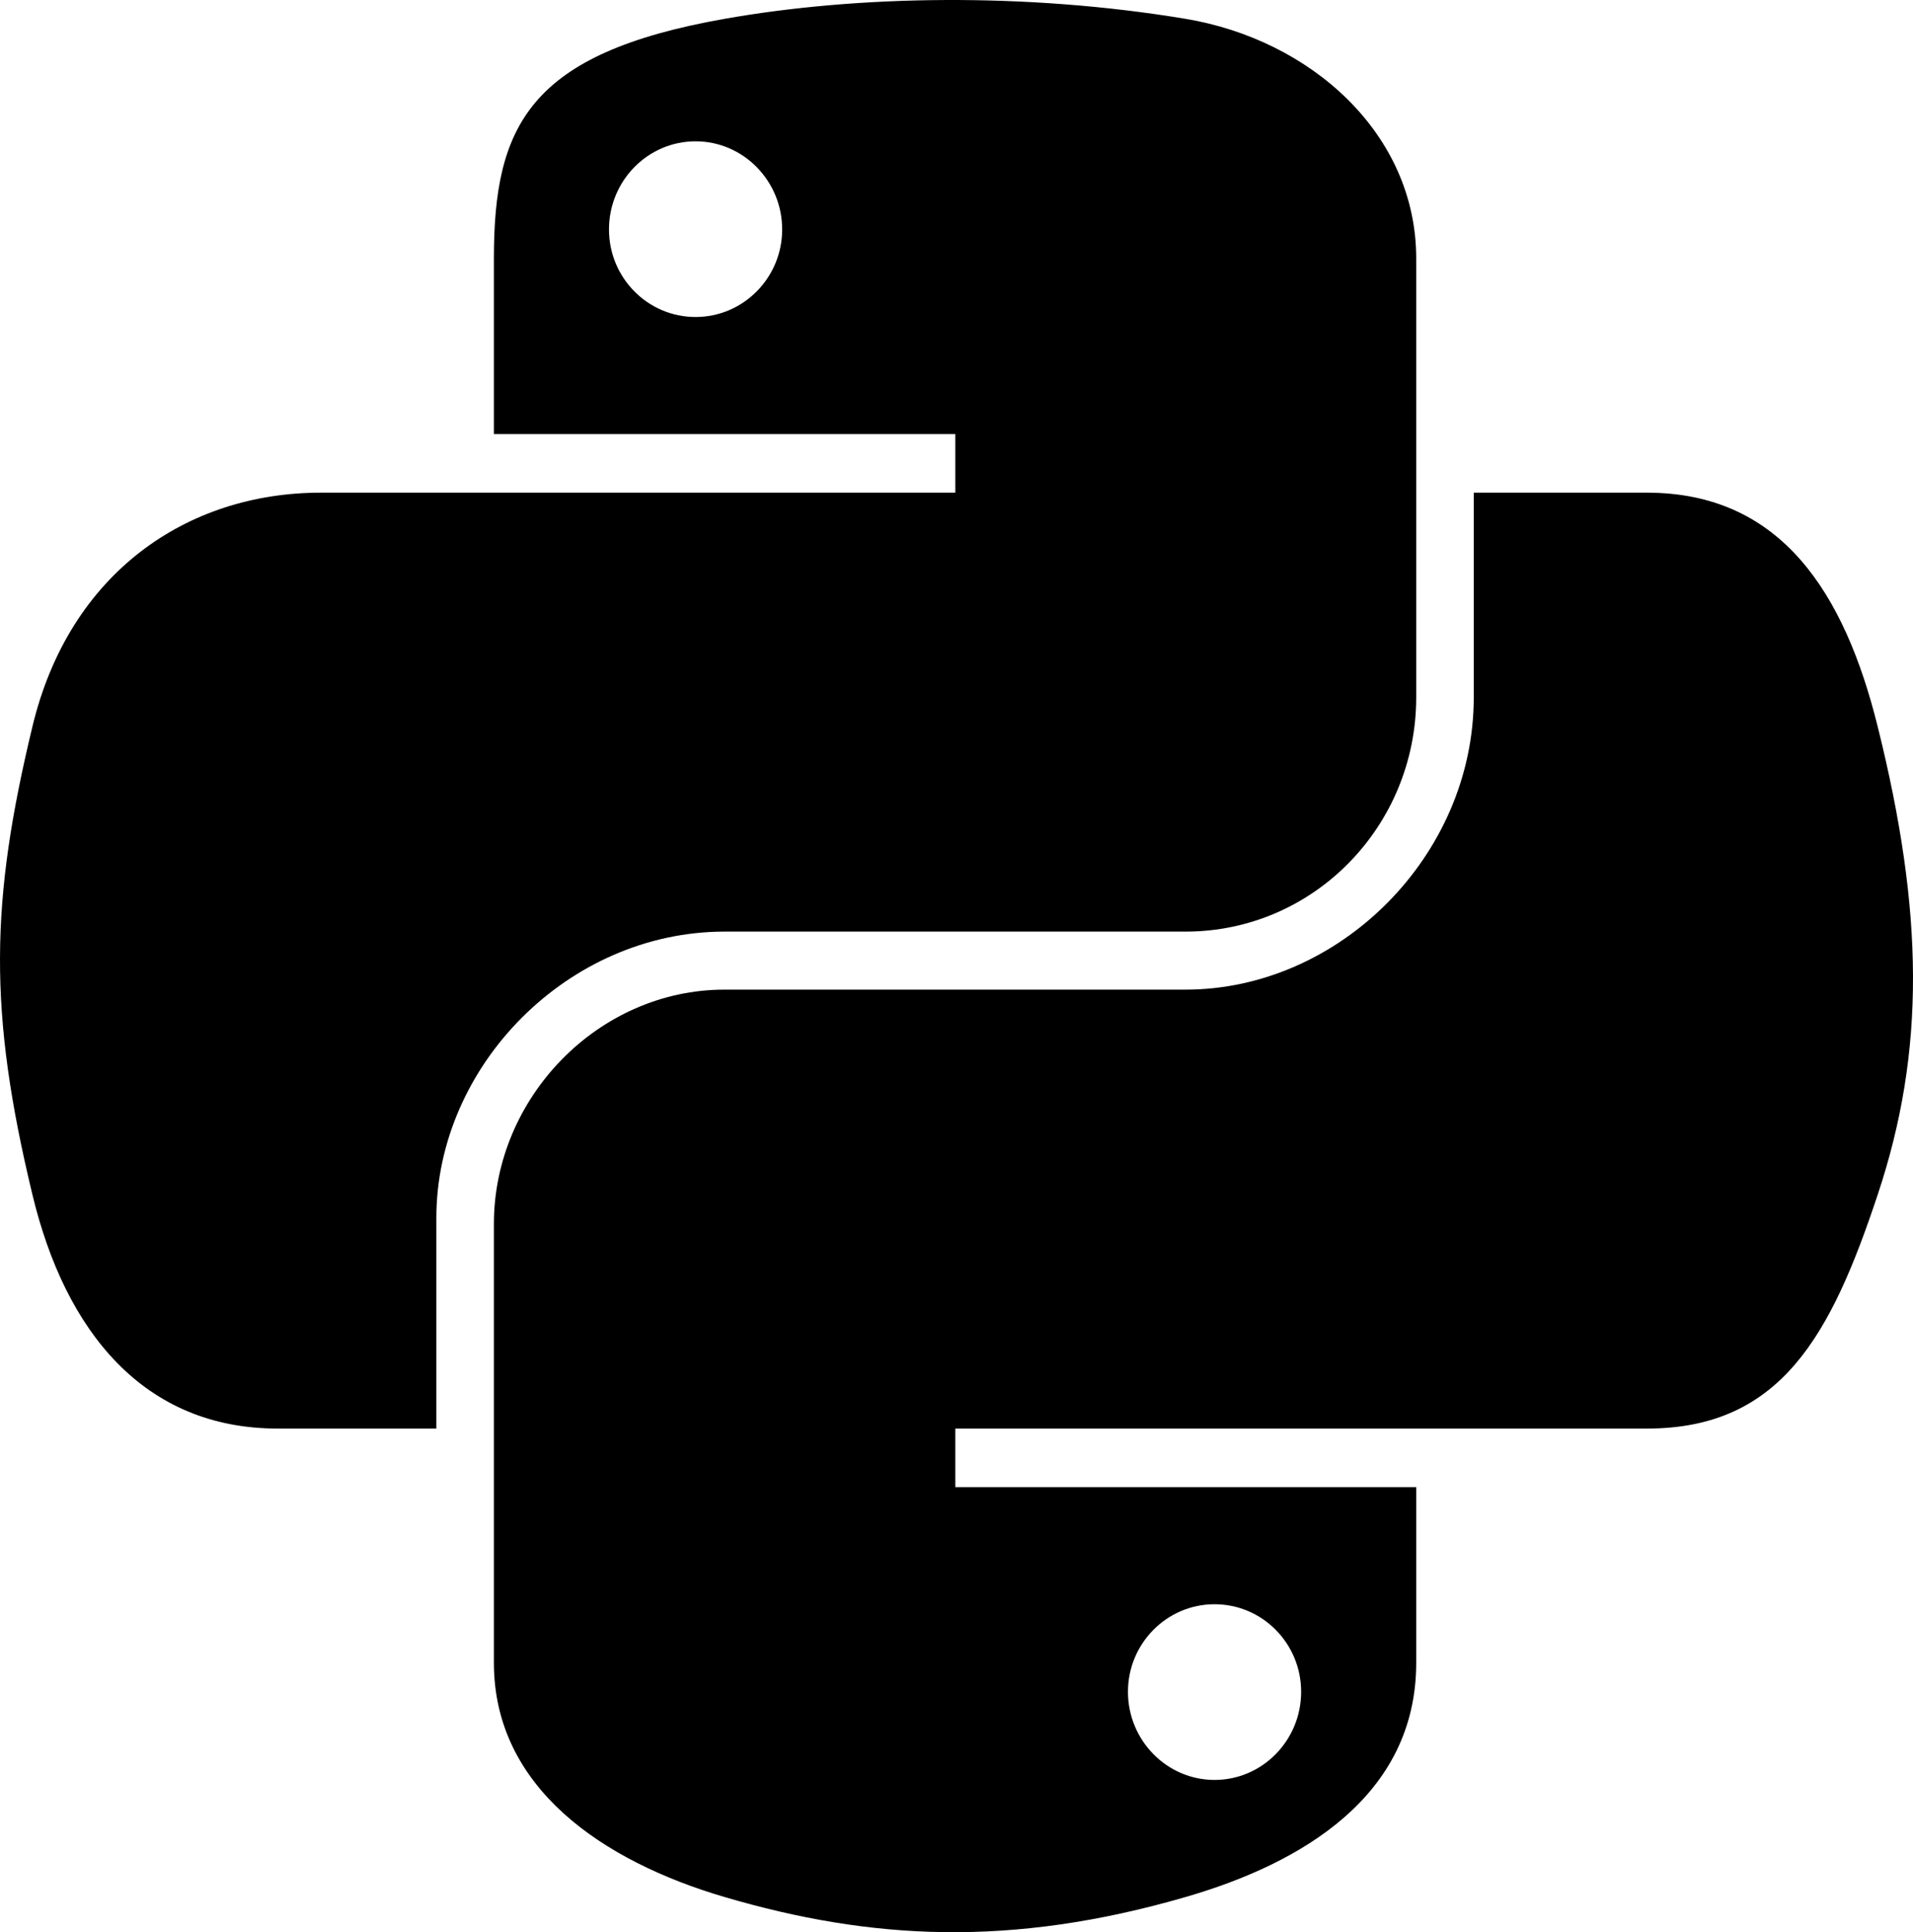 <svg width="99" height="100" viewBox="0 0 99 100" fill="none" xmlns="http://www.w3.org/2000/svg">
<path d="M48.91 0.001C44.828 0.02 40.93 0.368 37.5 0.974C27.395 2.758 25.56 6.491 25.56 13.375V22.467H49.439V25.498H16.599C9.659 25.498 3.582 29.666 1.681 37.593C-0.511 46.681 -0.609 52.351 1.681 61.84C3.378 68.902 7.432 73.935 14.372 73.935H22.582V63.035C22.582 55.161 29.402 48.215 37.5 48.215H61.351C67.99 48.215 73.291 42.754 73.291 36.092V13.375C73.291 6.91 67.831 2.053 61.351 0.974C57.249 0.292 52.993 -0.018 48.91 0.001ZM35.997 7.314C38.463 7.314 40.478 9.359 40.478 11.874C40.478 14.38 38.463 16.406 35.997 16.406C33.522 16.406 31.516 14.38 31.516 11.874C31.516 9.359 33.522 7.314 35.997 7.314Z" fill="black"/>
<path d="M76.269 25.498V36.092C76.269 44.305 69.299 51.218 61.351 51.218H37.5C30.966 51.218 25.56 56.804 25.56 63.341V86.058C25.56 92.523 31.188 96.326 37.5 98.181C45.059 100.402 52.307 100.803 61.351 98.181C67.363 96.442 73.291 92.942 73.291 86.058V76.966H49.439V73.935H85.23C92.17 73.935 94.756 69.099 97.17 61.84C99.663 54.367 99.557 47.18 97.17 37.593C95.455 30.691 92.179 25.498 85.23 25.498H76.269ZM62.854 83.027C65.329 83.027 67.335 85.054 67.335 87.559C67.335 90.074 65.329 92.12 62.854 92.12C60.387 92.12 58.373 90.074 58.373 87.559C58.373 85.054 60.387 83.027 62.854 83.027Z" fill="black"/>
</svg>
